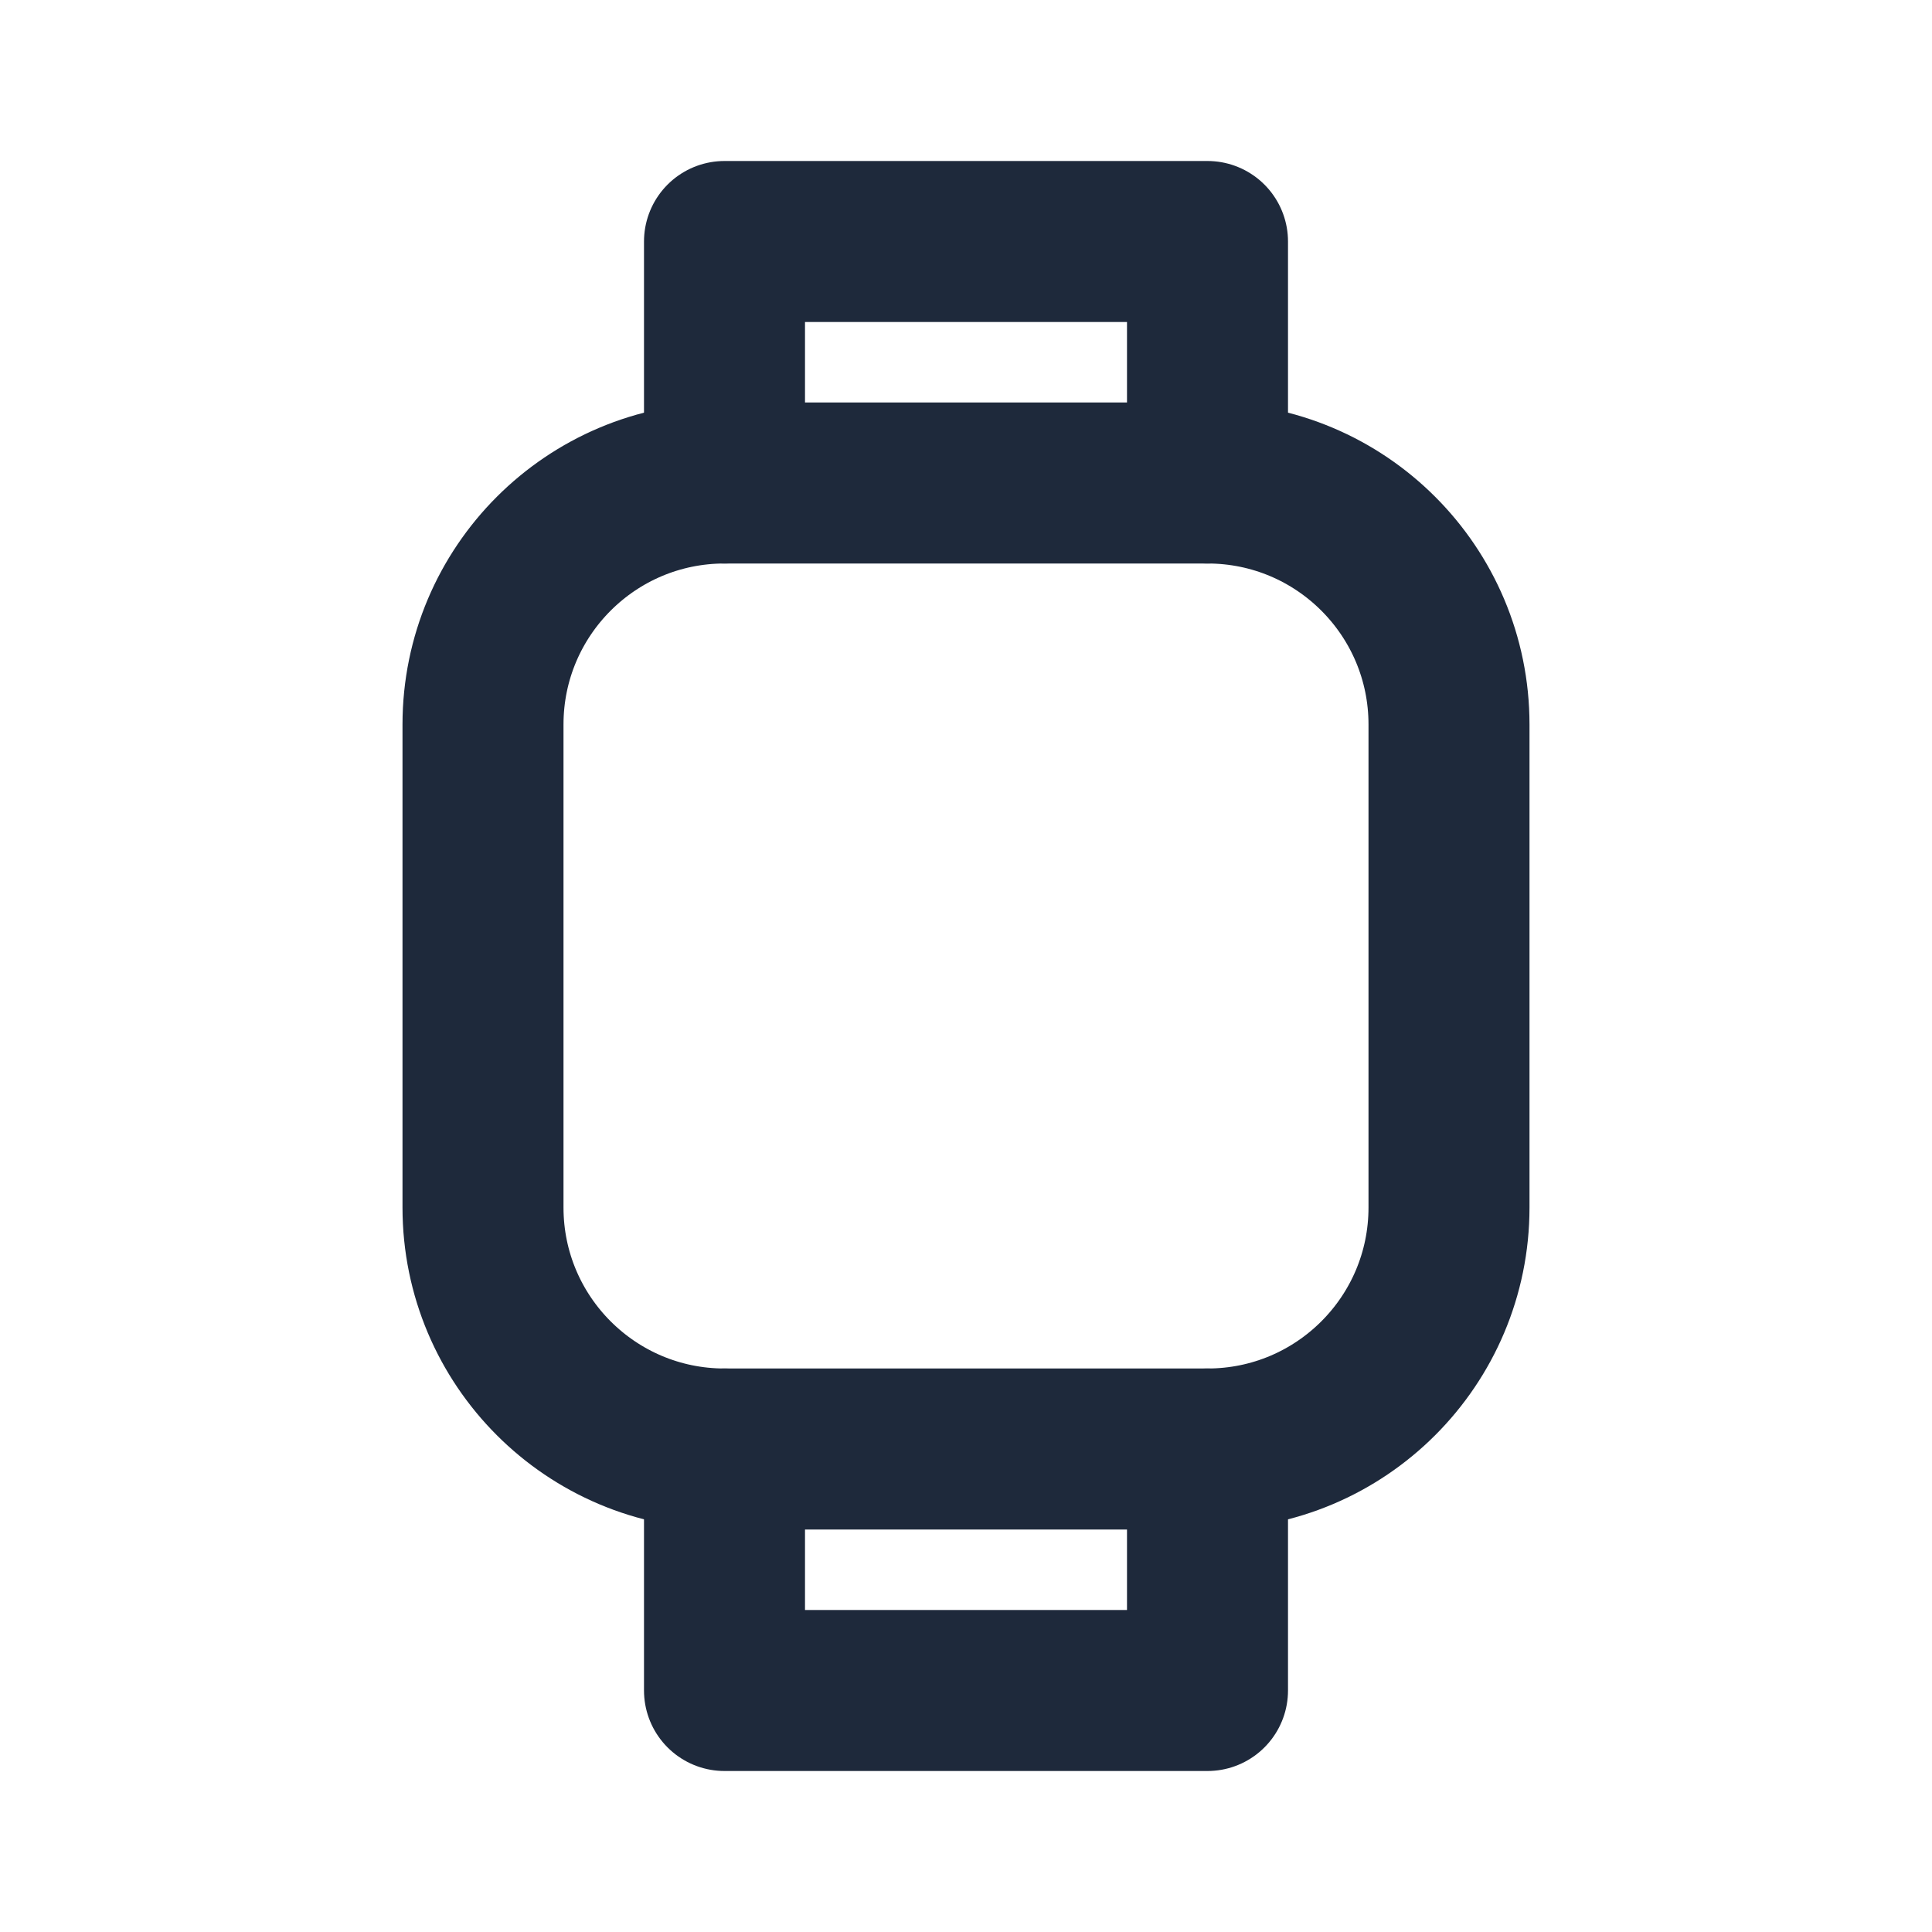 <svg width="24" height="24" viewBox="0 0 24 24" fill="none" xmlns="http://www.w3.org/2000/svg">
<path d="M15 6H9C7.343 6 6 7.343 6 9V15C6 16.657 7.343 18 9 18H15C16.657 18 18 16.657 18 15V9C18 7.343 16.657 6 15 6Z" stroke="#1E293B" stroke-width="2" stroke-linecap="round" stroke-linejoin="round"/>
<path d="M9 18V21H15V18" stroke="#1E293B" stroke-width="2" stroke-linecap="round" stroke-linejoin="round"/>
<path d="M9 6V3H15V6" stroke="#1E293B" stroke-width="2" stroke-linecap="round" stroke-linejoin="round"/>
</svg>
